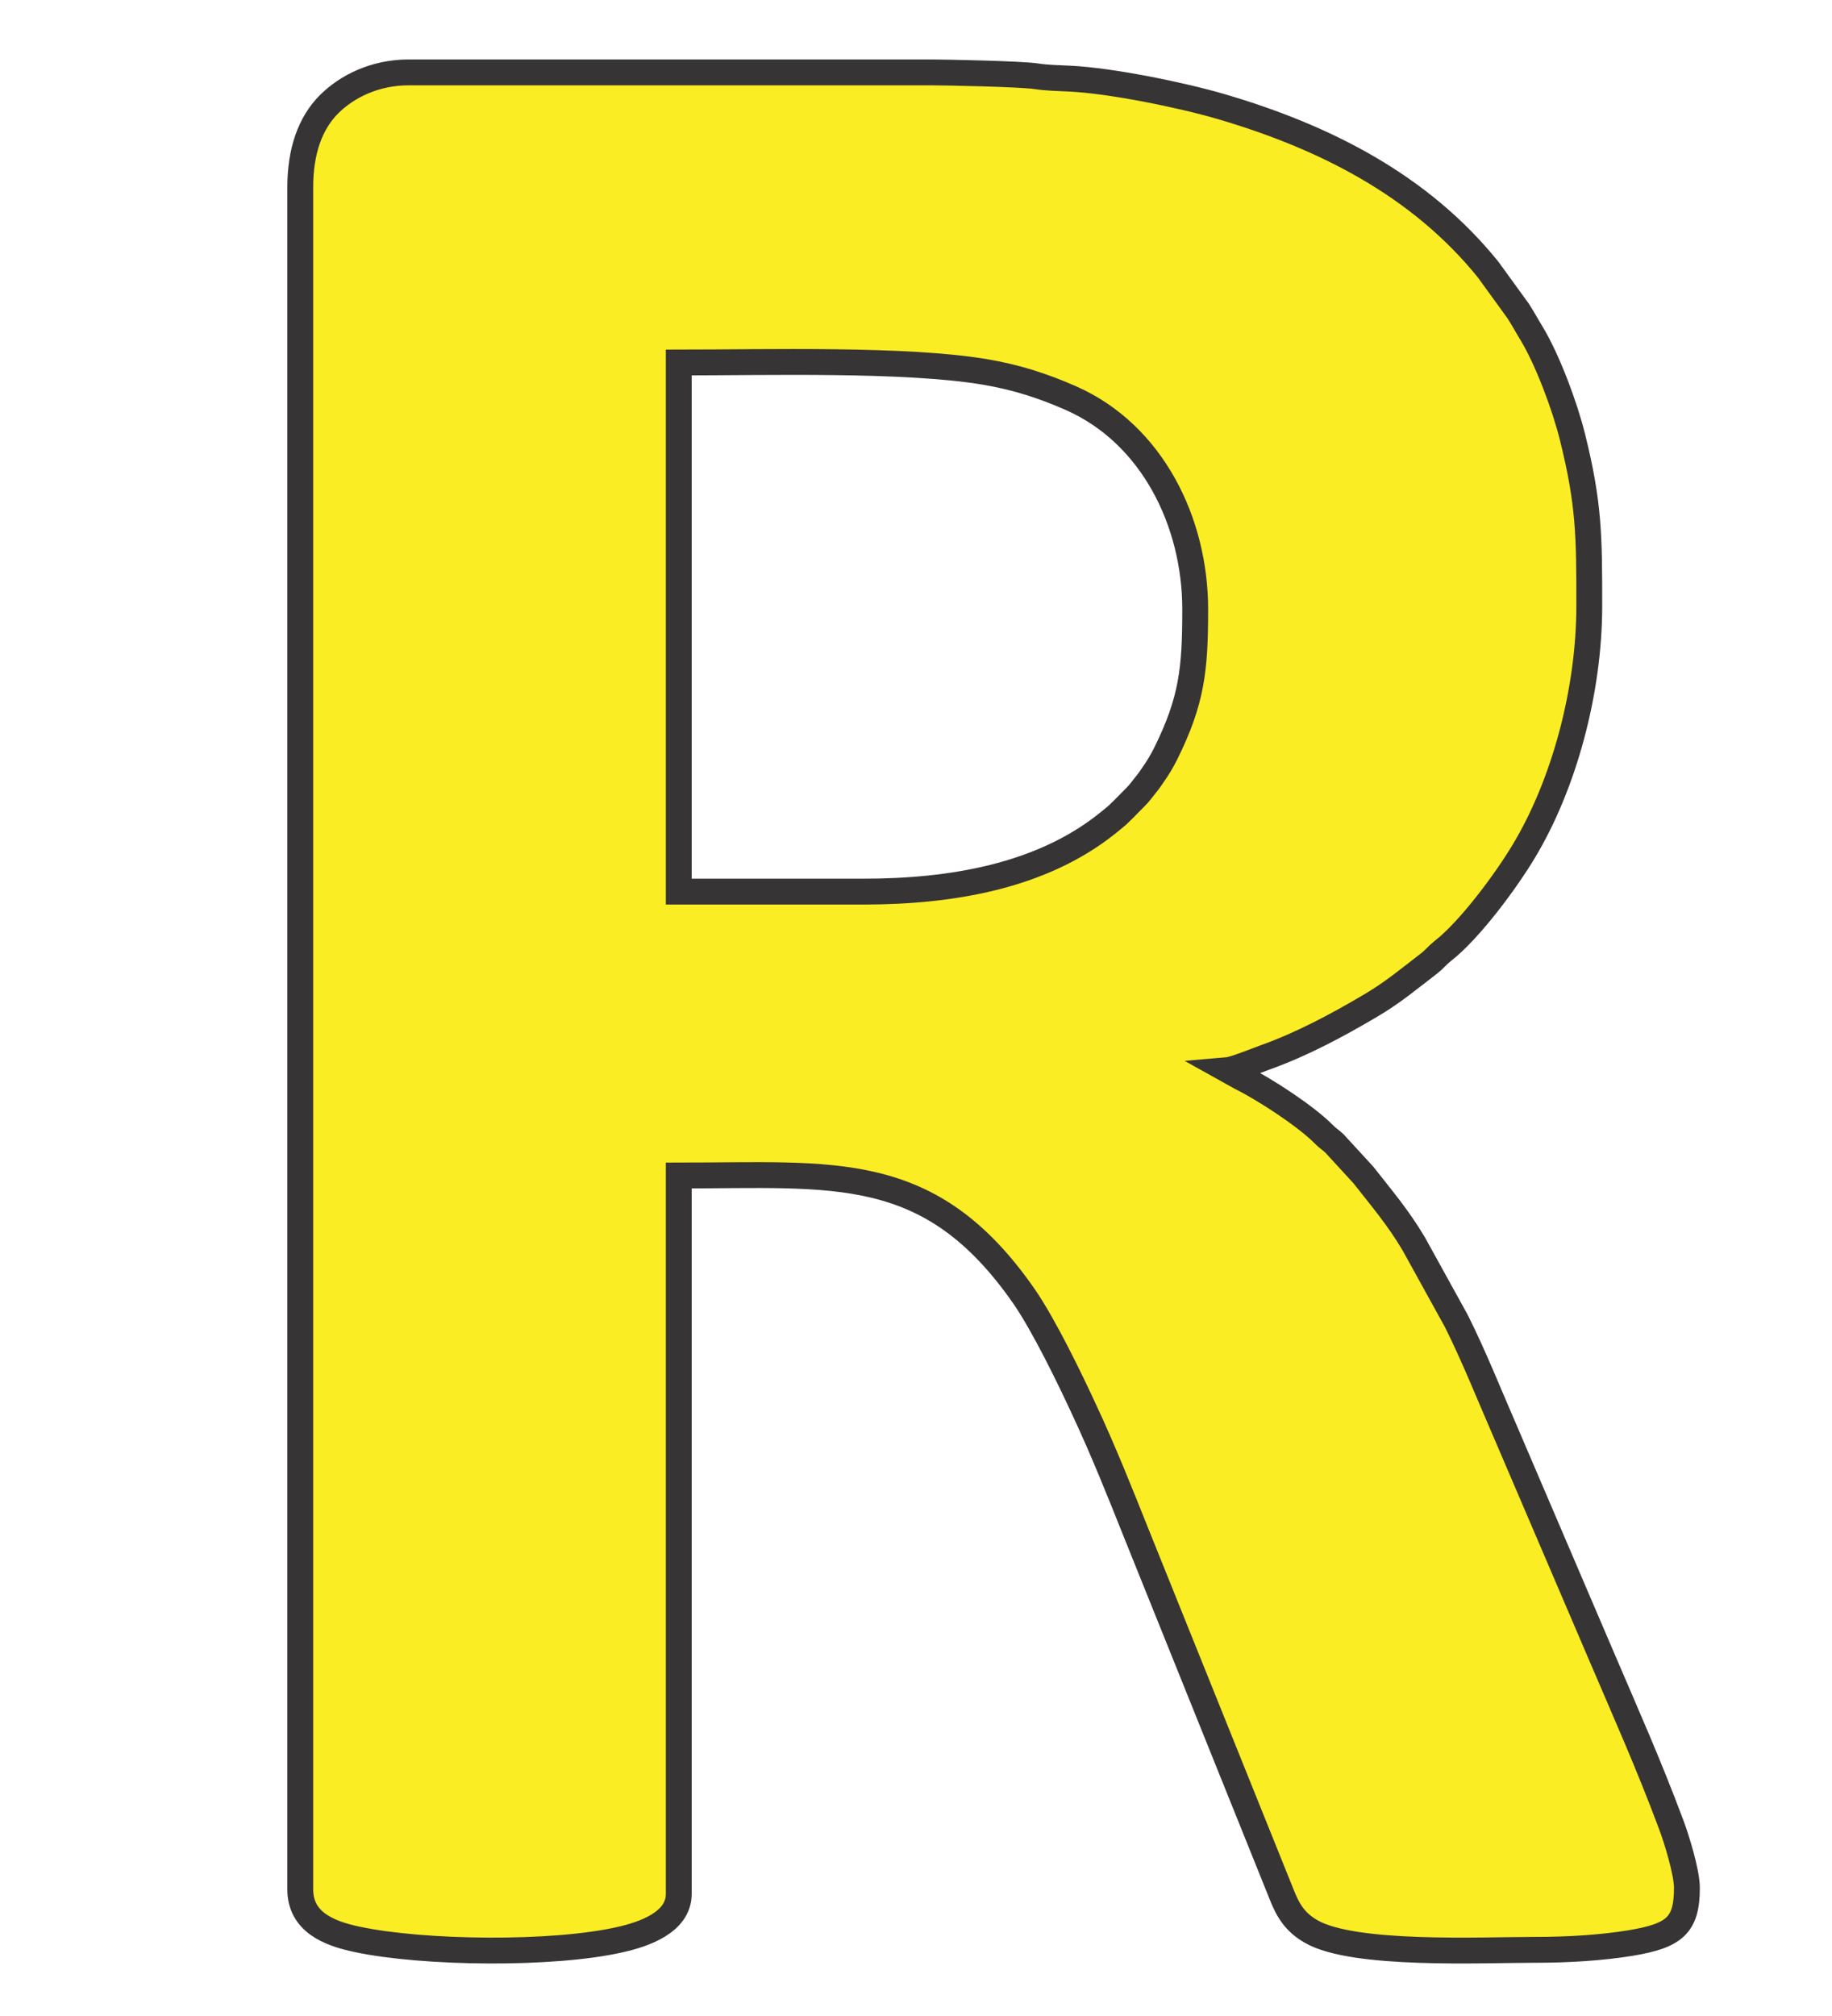<?xml version="1.0" encoding="UTF-8"?>
<!DOCTYPE svg PUBLIC "-//W3C//DTD SVG 1.1//EN" "http://www.w3.org/Graphics/SVG/1.1/DTD/svg11.dtd">
<!-- Creator: CorelDRAW X8 -->
<svg xmlns="http://www.w3.org/2000/svg" xml:space="preserve" width="100mm" height="110mm" version="1.1" style="shape-rendering:geometricPrecision; text-rendering:geometricPrecision; image-rendering:optimizeQuality; fill-rule:evenodd; clip-rule:evenodd"
viewBox="0 0 10000 11000"
 xmlns:xlink="http://www.w3.org/1999/xlink">
 <defs>
  <style type="text/css">
   <![CDATA[
    .str0 {stroke:#373435;stroke-width:141.11}
    .fil0 {fill:#FAED23}
   ]]>
  </style>
 </defs>
 <g id="Layer_x0020_1">
  <path class="fil0 str0" d="M4712 4865l-1007 0 0 -2887c472,0 1241,-22 1675,52 170,29 315,76 467,143 443,196 677,676 677,1151 0,326 -17,497 -161,788 -21,42 -45,82 -73,121 -15,23 -27,38 -43,58 -17,21 -28,37 -47,56 -34,34 -66,68 -101,101 -18,16 -38,31 -56,46 -361,288 -851,371 -1331,371zm-3073 -3844l0 9288c0,179 158,241 311,273 362,77 1071,85 1436,1 125,-28 319,-92 319,-249l0 -3920c851,0 1371,-78 1883,657 111,160 254,456 332,625 104,223 193,446 286,679l790 1962c35,90 75,153 161,202 232,134 930,100 1221,100 181,0 362,-11 522,-37 239,-40 308,-95 308,-301 0,-88 -59,-275 -86,-346 -124,-332 -244,-599 -382,-922l-523 -1221c-89,-204 -169,-407 -268,-605l-232 -420c-88,-148 -175,-248 -275,-376l-158 -172c-23,-22 -36,-27 -59,-51 -99,-100 -324,-246 -453,-310l-70 -39c35,-3 166,-56 208,-71 198,-71 390,-174 568,-279 58,-34 114,-72 167,-112 57,-43 105,-81 158,-122 28,-22 42,-42 71,-65 150,-116 351,-390 444,-546 218,-362 357,-871 357,-1337 0,-378 0,-556 -92,-924 -42,-169 -136,-420 -223,-564 -27,-44 -46,-80 -73,-122l-164 -226c-372,-461 -894,-724 -1456,-889 -218,-64 -607,-143 -829,-153 -57,-3 -126,-4 -182,-13 -89,-13 -500,-21 -571,-21l-2854 0c-187,0 -339,78 -435,174 -102,102 -157,254 -157,452z"/>
 </g>
</svg>
